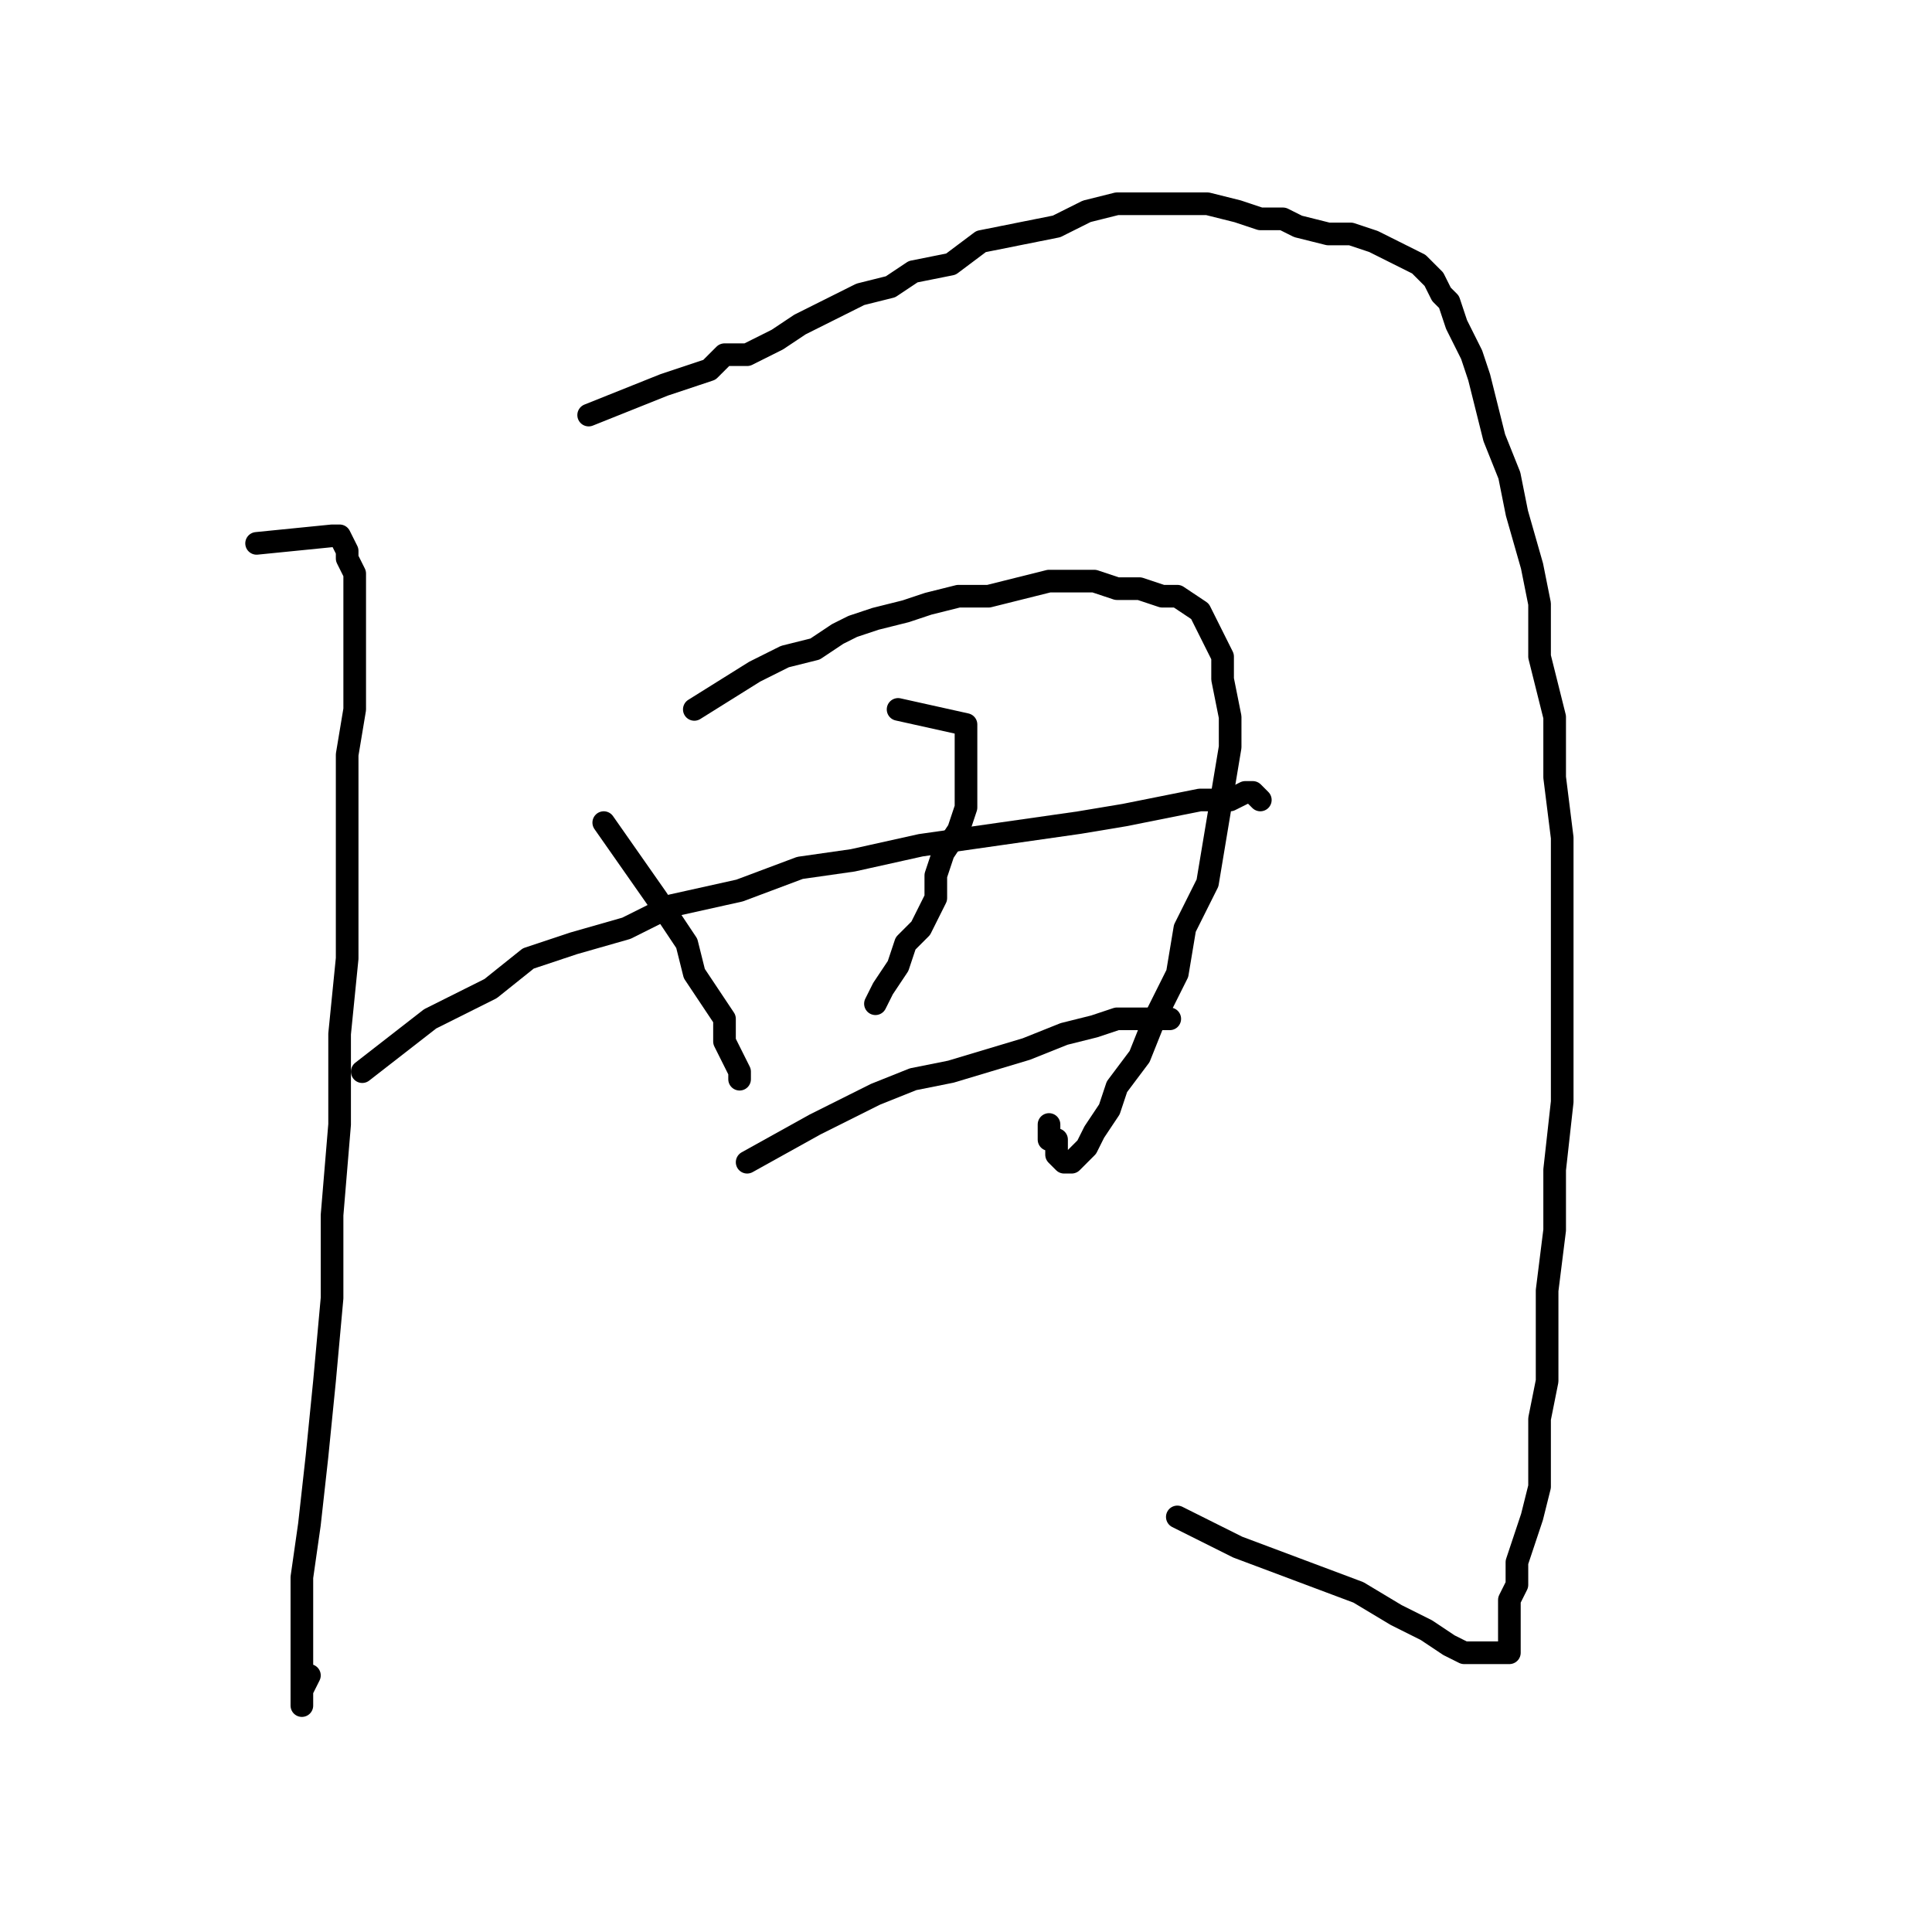 <?xml version="1.0" standalone="no"?>
    <svg width="256" height="256" xmlns="http://www.w3.org/2000/svg" version="1.1">
    <polyline stroke="black" stroke-width="3" stroke-linecap="round" fill="transparent" stroke-linejoin="round" points="34 72 44 71 44 71 45 71 46 73 46 74 47 76 47 79 47 83 47 87 47 94 46 100 46 107 46 116 46 127 45 137 45 149 44 161 44 172 43 183 42 193 41 202 40 209 40 215 40 220 40 223 40 225 40 226 40 224 41 222 41 222 " />
        <polyline stroke="black" stroke-width="3" stroke-linecap="round" fill="transparent" stroke-linejoin="round" points="78 55 88 51 91 50 94 49 96 47 99 47 103 45 106 43 110 41 114 39 118 38 121 36 126 35 130 32 135 31 140 30 144 28 148 27 152 27 156 27 160 27 164 28 167 29 170 29 172 30 176 31 179 31 182 32 184 33 186 34 188 35 190 37 191 39 192 40 193 43 194 45 195 47 196 50 197 54 198 58 200 63 201 68 203 75 204 80 204 87 206 95 206 103 207 111 207 119 207 127 207 136 207 146 206 155 206 163 205 171 205 178 205 183 204 188 204 193 204 197 203 201 202 204 201 207 201 210 200 212 200 214 200 215 200 216 200 218 200 219 199 219 198 219 197 219 196 219 195 219 194 219 192 218 189 216 185 214 180 211 172 208 164 205 156 201 156 201 " />
        <polyline stroke="black" stroke-width="3" stroke-linecap="round" fill="transparent" stroke-linejoin="round" points="80 109 87 119 89 122 91 125 92 129 94 132 96 135 96 138 97 140 98 142 98 143 98 143 98 143 " />
        <polyline stroke="black" stroke-width="3" stroke-linecap="round" fill="transparent" stroke-linejoin="round" points="92 94 100 89 102 88 104 87 108 86 111 84 113 83 116 82 120 81 123 80 127 79 131 79 135 78 139 77 142 77 145 77 148 78 151 78 154 79 156 79 159 81 160 83 162 87 162 90 163 95 163 99 162 105 161 111 160 117 157 123 156 129 153 135 151 140 148 144 147 147 145 150 144 152 143 153 142 154 141 154 140 153 140 152 140 151 139 151 139 149 139 149 " />
        <polyline stroke="black" stroke-width="3" stroke-linecap="round" fill="transparent" stroke-linejoin="round" points="119 94 128 96 128 98 128 100 128 103 128 107 127 110 125 113 124 116 124 119 122 123 120 125 119 128 117 131 116 133 116 133 " />
        <polyline stroke="black" stroke-width="3" stroke-linecap="round" fill="transparent" stroke-linejoin="round" points="48 142 57 135 61 133 65 131 70 127 76 125 83 123 89 120 98 118 106 115 113 114 122 112 129 111 136 110 143 109 149 108 154 107 159 106 163 106 165 105 166 105 167 106 167 106 " />
        <polyline stroke="black" stroke-width="3" stroke-linecap="round" fill="transparent" stroke-linejoin="round" points="99 154 108 149 112 147 116 145 121 143 126 142 136 139 141 137 145 136 148 135 151 135 153 135 154 135 155 135 155 135 " />
        </svg>